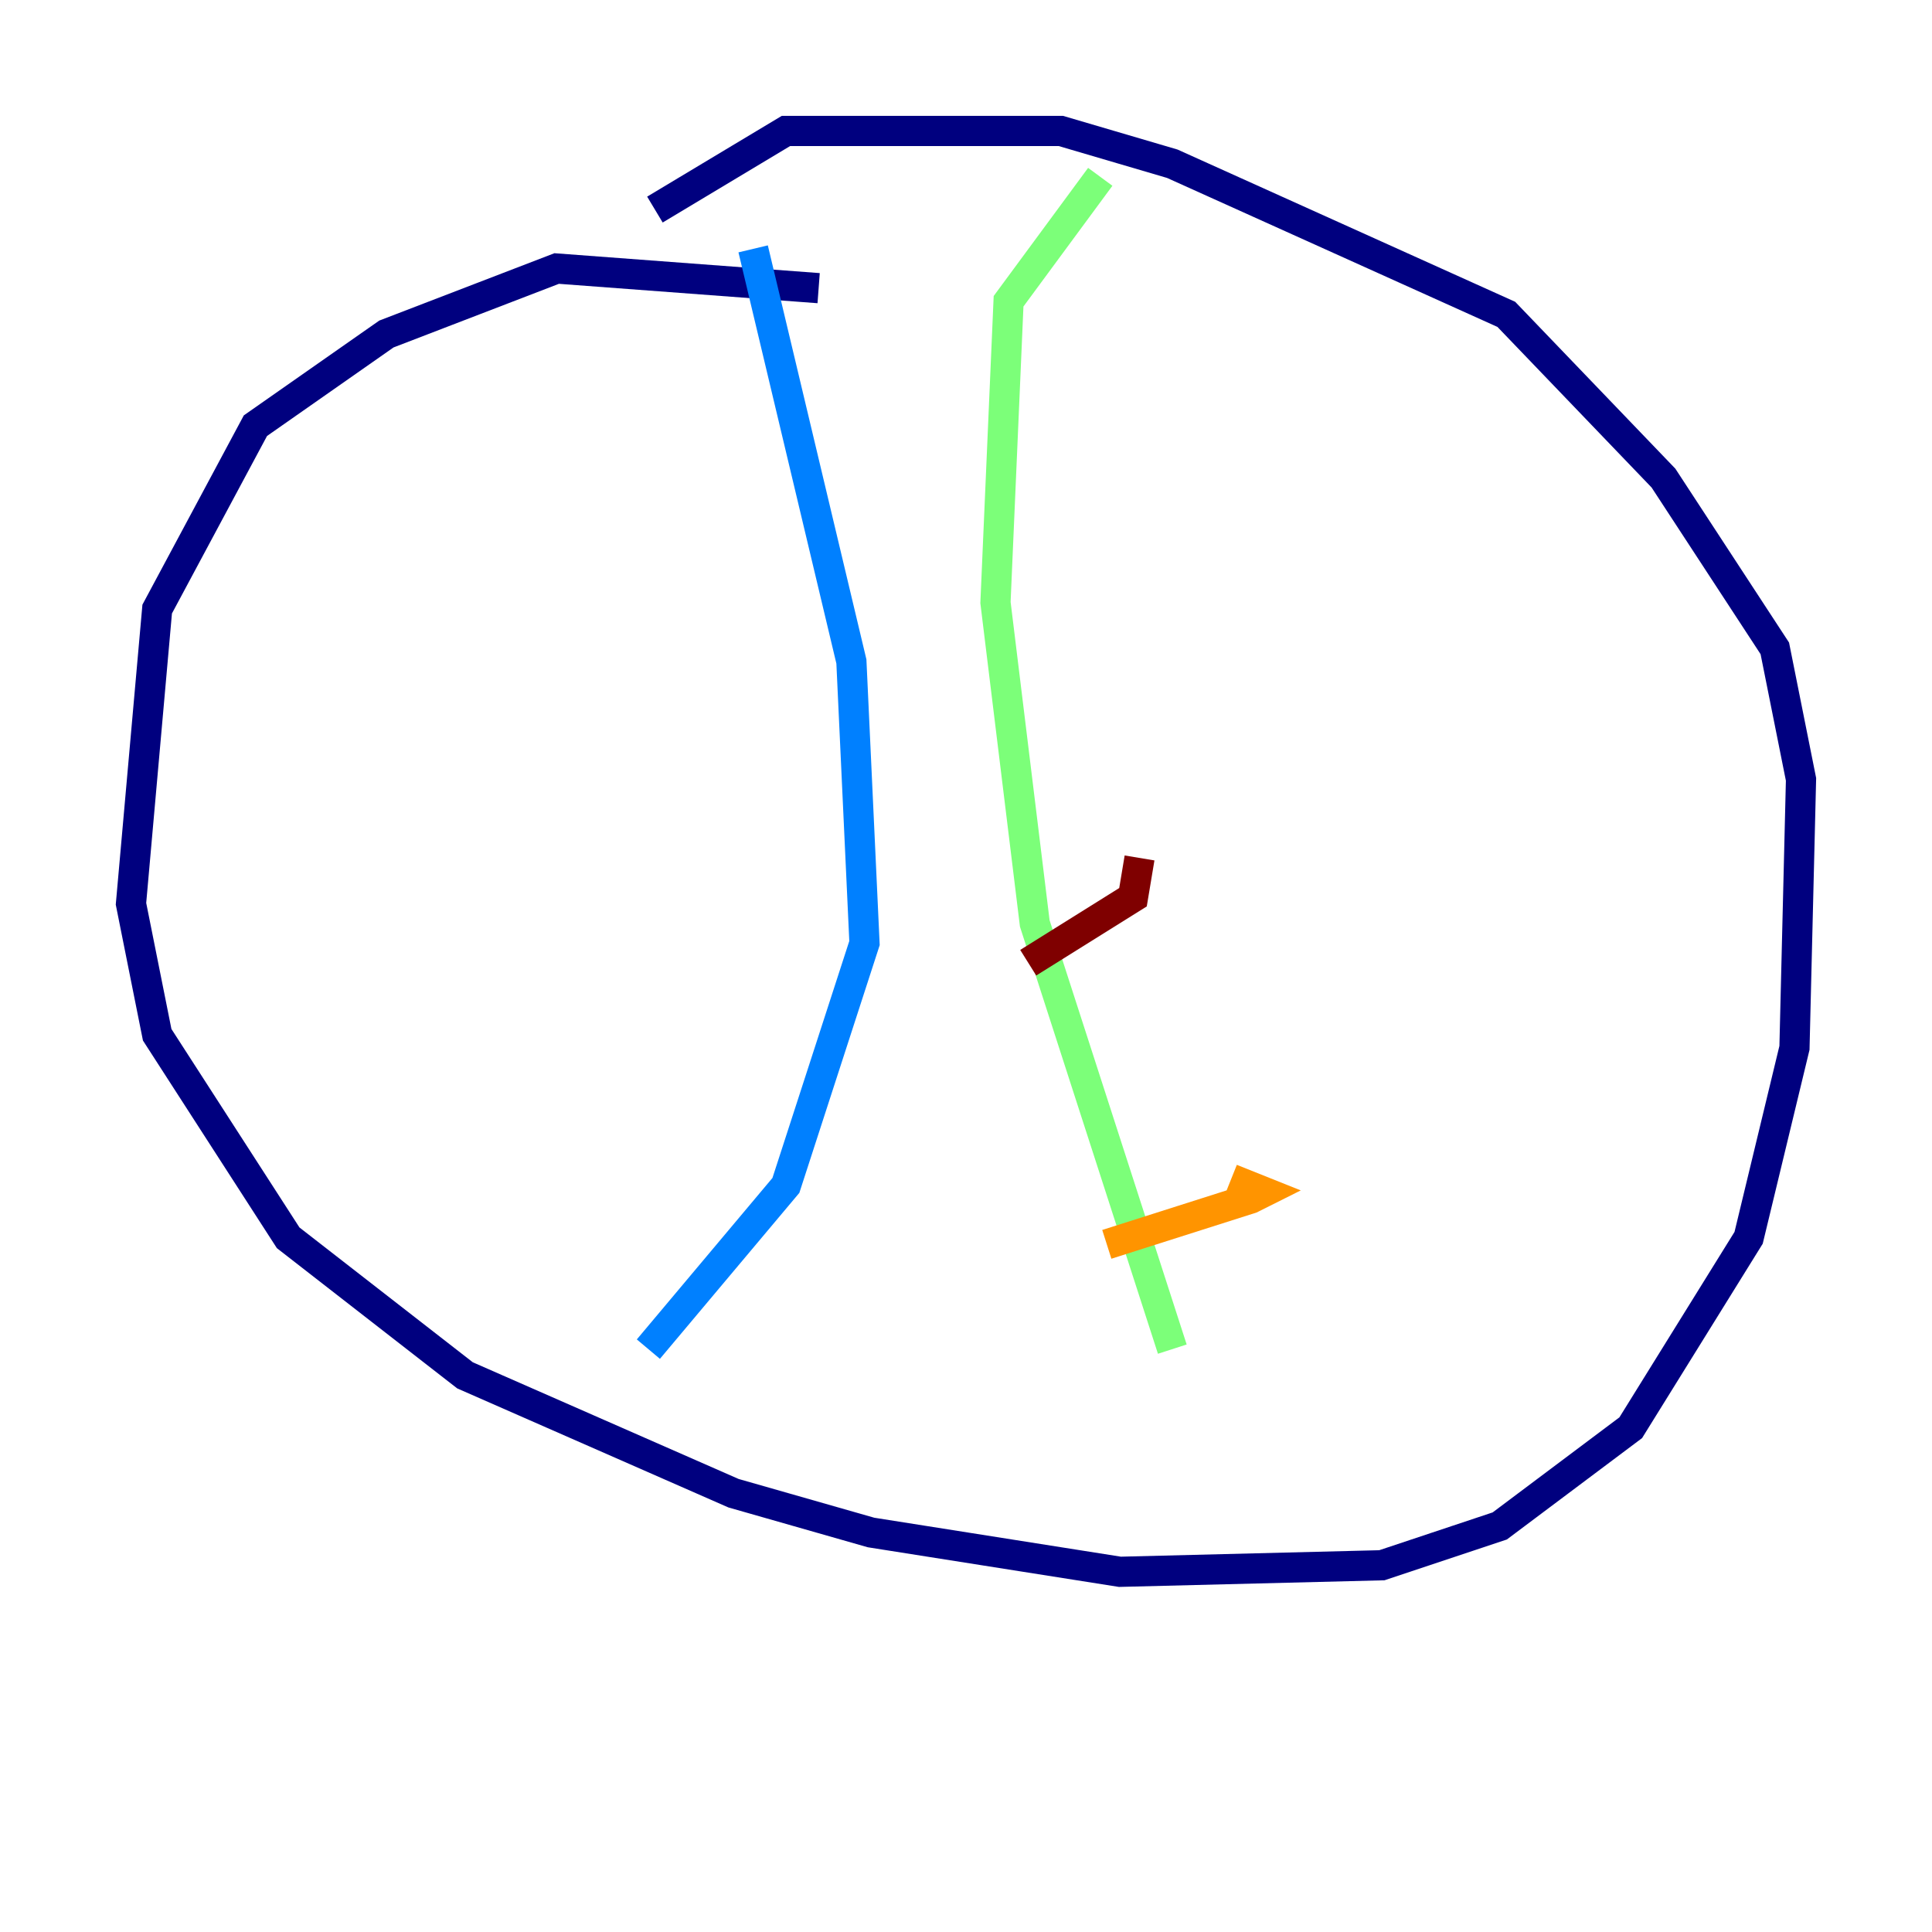 <?xml version="1.0" encoding="utf-8" ?>
<svg baseProfile="tiny" height="128" version="1.2" viewBox="0,0,128,128" width="128" xmlns="http://www.w3.org/2000/svg" xmlns:ev="http://www.w3.org/2001/xml-events" xmlns:xlink="http://www.w3.org/1999/xlink"><defs /><polyline fill="none" points="54.237,19.091 36.881,17.79 25.6,22.129 16.922,28.203 10.414,40.352 8.678,59.878 10.414,68.556 19.091,82.007 30.807,91.119 48.597,98.929 57.709,101.532 74.197,104.136 91.552,103.702 99.363,101.098 108.041,94.59 115.851,82.007 118.888,69.424 119.322,51.634 117.586,42.956 110.21,31.675 99.797,20.827 77.668,10.848 70.291,8.678 52.068,8.678 43.39,13.885" stroke="#00007f" stroke-width="2" /><polyline fill="none" points="49.898,16.488 56.407,43.824 57.275,62.481 52.068,78.536 42.956,89.383" stroke="#0080ff" stroke-width="2" /><polyline fill="none" points="72.895,11.715 66.82,19.959 65.953,39.919 68.556,61.18 77.668,89.383" stroke="#7cff79" stroke-width="2" /><polyline fill="none" points="73.329,82.441 82.875,79.403 83.742,78.969 81.573,78.102" stroke="#ff9400" stroke-width="2" /><polyline fill="none" points="68.122,63.783 75.064,59.444 75.498,56.841" stroke="#7f0000" stroke-width="2" /></svg>